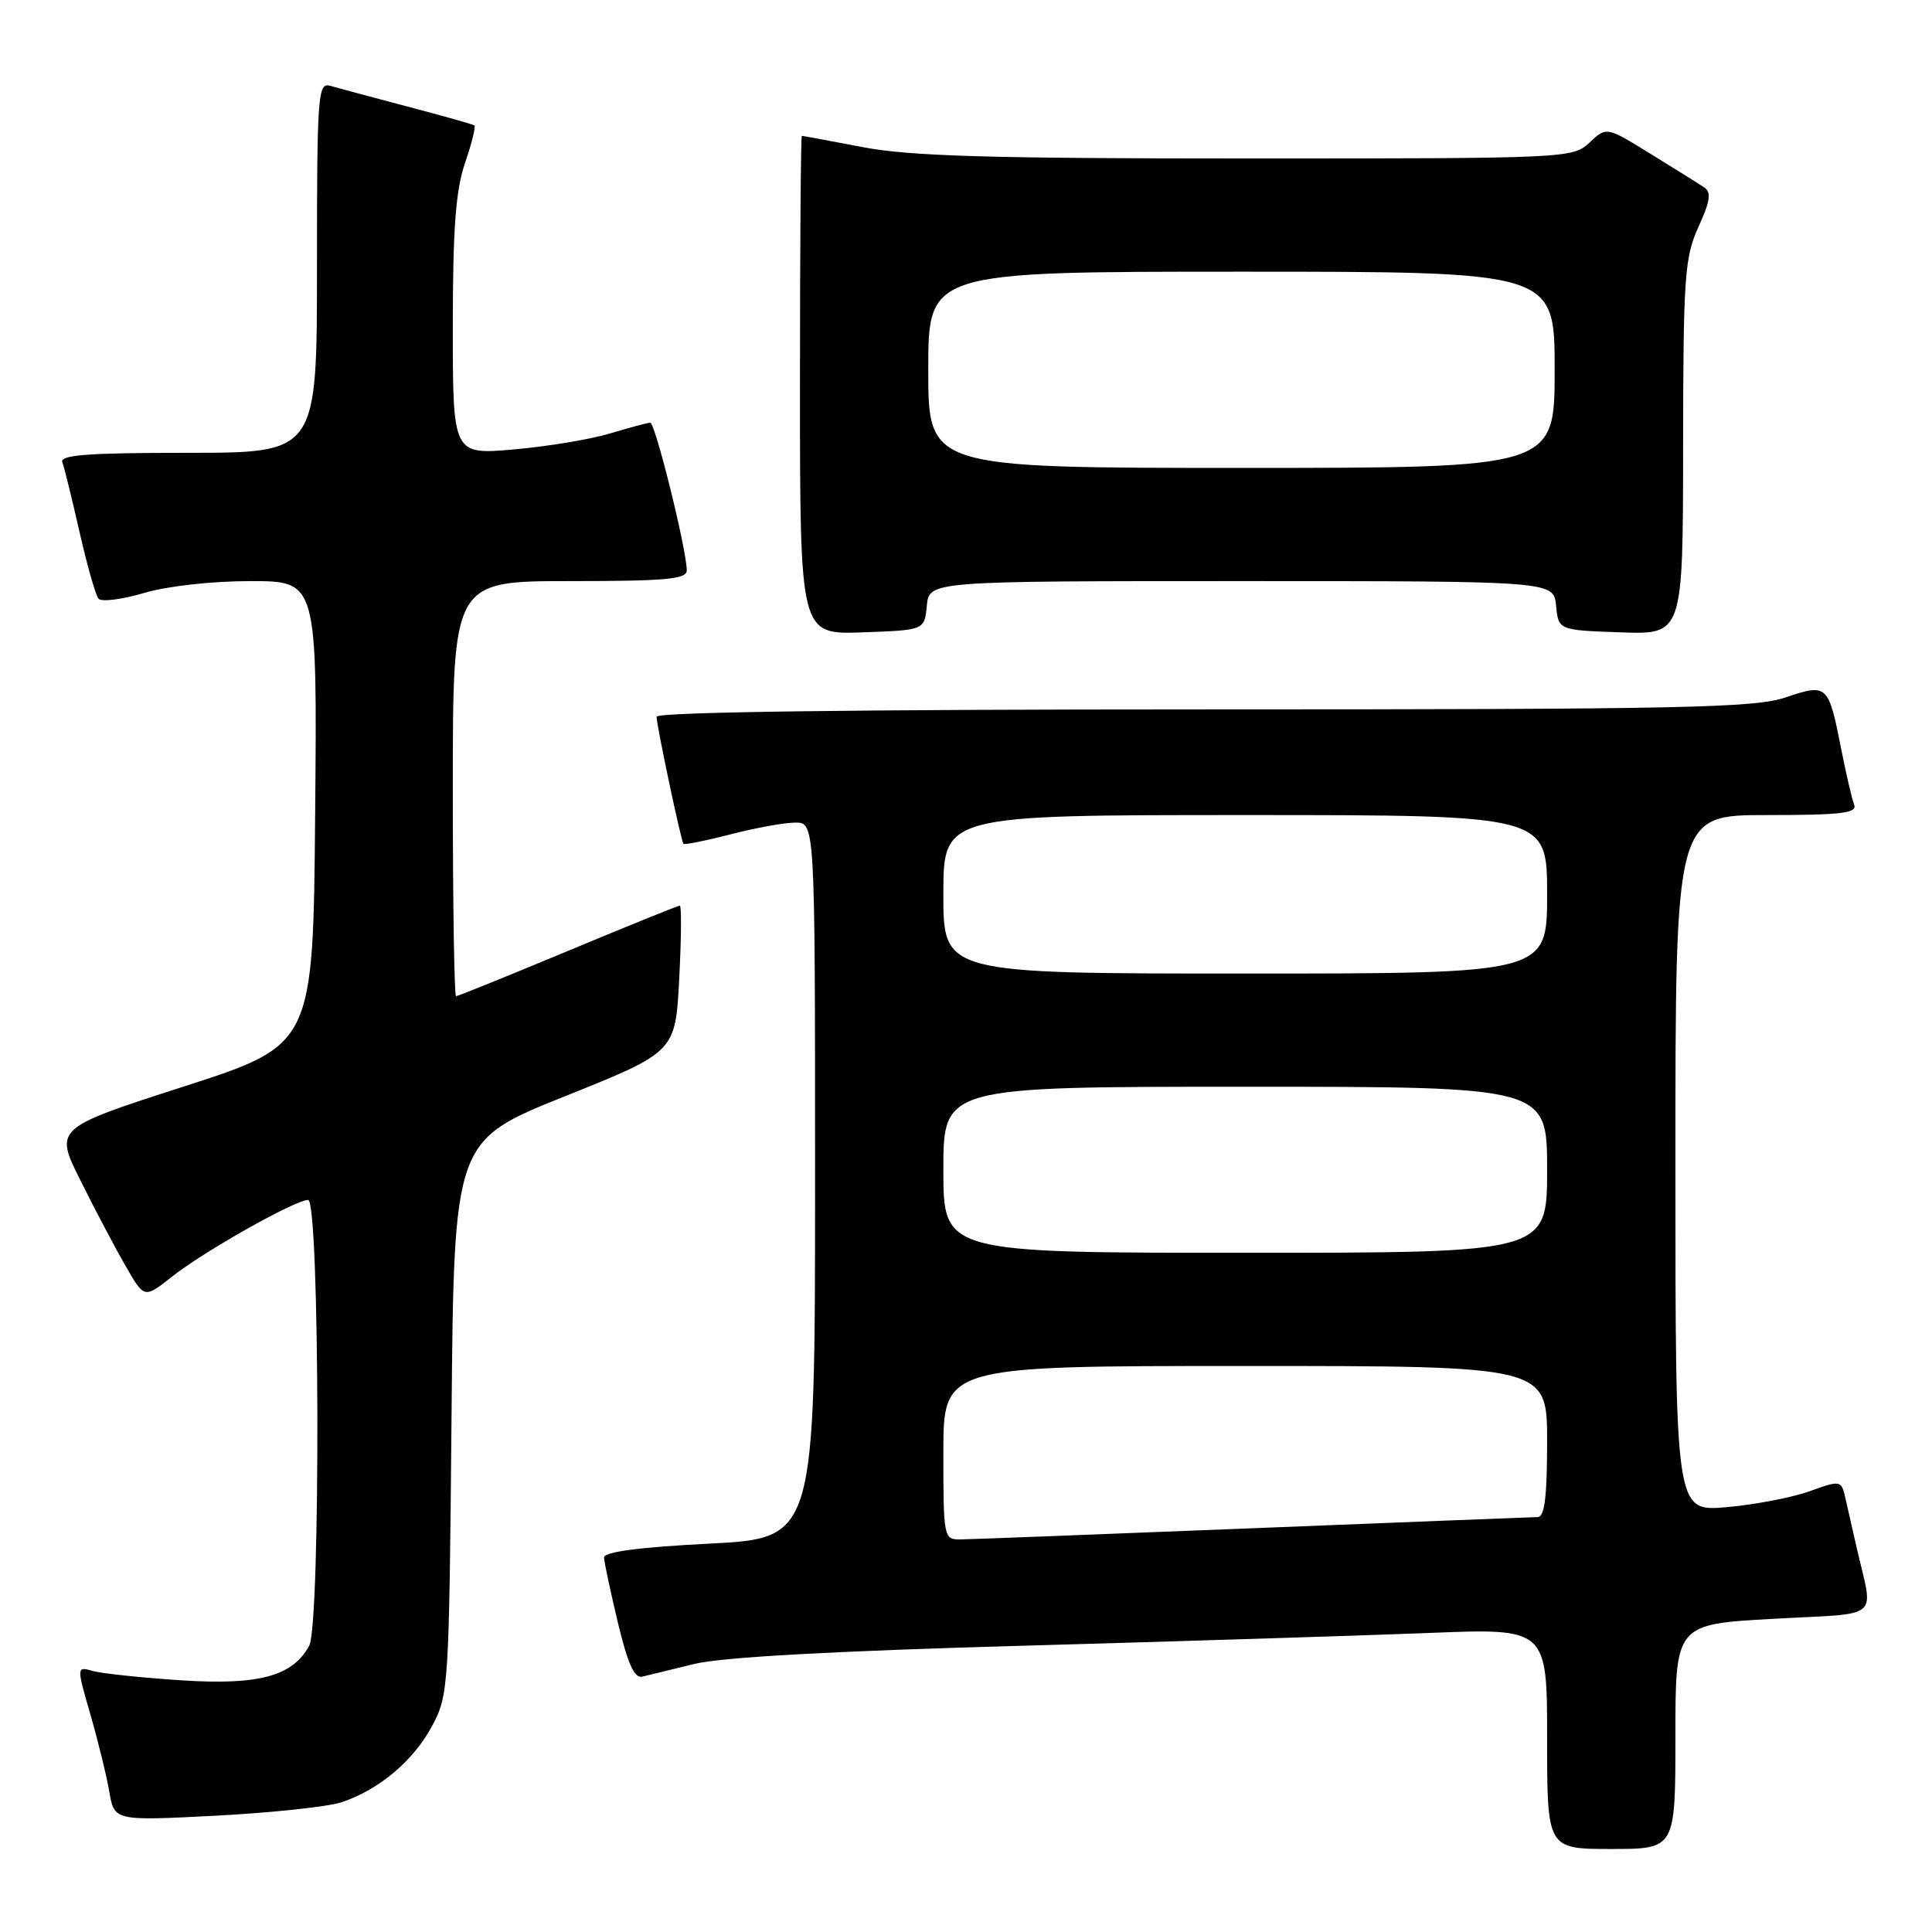 <?xml version="1.0" encoding="UTF-8" standalone="no"?>
<!DOCTYPE svg PUBLIC "-//W3C//DTD SVG 1.1//EN" "http://www.w3.org/Graphics/SVG/1.1/DTD/svg11.dtd" >
<svg xmlns="http://www.w3.org/2000/svg" xmlns:xlink="http://www.w3.org/1999/xlink" version="1.1" viewBox="0 0 256 256">
 <g >
 <path fill="currentColor"
d=" M 222.00 230.11 C 222.00 215.22 222.00 215.22 234.99 214.50 C 249.59 213.69 248.25 214.85 246.00 205.00 C 245.56 203.07 244.93 200.28 244.59 198.80 C 243.99 196.09 243.99 196.09 239.74 197.61 C 237.41 198.44 232.46 199.39 228.75 199.71 C 222.00 200.29 222.00 200.29 222.00 154.15 C 222.00 108.00 222.00 108.00 234.11 108.00 C 244.07 108.00 246.12 107.75 245.68 106.60 C 245.38 105.83 244.61 102.52 243.97 99.25 C 242.28 90.68 242.13 90.54 236.60 92.41 C 232.51 93.80 223.00 94.00 159.47 94.00 C 113.23 94.00 87.00 94.35 87.00 94.97 C 87.00 96.10 90.22 111.35 90.56 111.81 C 90.68 111.97 93.48 111.41 96.78 110.56 C 100.09 109.70 103.96 109.00 105.39 109.00 C 108.00 109.00 108.00 109.00 108.00 156.41 C 108.00 203.81 108.00 203.81 94.00 204.54 C 84.71 205.01 80.01 205.63 80.04 206.38 C 80.06 207.00 80.89 210.88 81.87 215.00 C 83.16 220.39 84.06 222.41 85.08 222.17 C 85.86 221.98 88.97 221.22 92.00 220.48 C 95.64 219.59 110.37 218.77 135.50 218.07 C 156.40 217.48 180.59 216.72 189.25 216.38 C 205.00 215.74 205.00 215.74 205.00 230.37 C 205.00 245.00 205.00 245.00 213.50 245.00 C 222.00 245.00 222.00 245.00 222.00 230.11 Z  M 45.26 238.81 C 50.25 237.14 54.79 233.31 57.26 228.69 C 59.44 224.60 59.51 223.58 59.83 187.83 C 60.15 151.16 60.15 151.16 74.83 145.27 C 89.50 139.39 89.50 139.39 90.00 129.69 C 90.28 124.36 90.31 120.00 90.08 120.00 C 89.84 120.00 83.18 122.70 75.26 126.00 C 67.34 129.30 60.67 132.00 60.43 132.00 C 60.19 132.00 60.00 119.62 60.00 104.50 C 60.00 77.00 60.00 77.00 75.50 77.00 C 88.25 77.00 91.00 76.75 91.00 75.58 C 91.00 72.89 86.82 56.00 86.16 56.01 C 85.80 56.02 83.41 56.66 80.85 57.43 C 78.29 58.21 72.55 59.16 68.10 59.55 C 60.00 60.26 60.00 60.26 60.00 43.31 C 60.00 30.34 60.38 25.24 61.61 21.62 C 62.50 19.02 63.06 16.77 62.86 16.62 C 62.66 16.47 58.67 15.35 54.00 14.12 C 49.33 12.89 44.71 11.65 43.75 11.37 C 42.12 10.90 42.00 12.51 42.00 35.43 C 42.00 60.00 42.00 60.00 24.89 60.00 C 11.62 60.00 7.89 60.28 8.26 61.25 C 8.52 61.94 9.54 66.10 10.54 70.50 C 11.54 74.90 12.67 78.87 13.05 79.33 C 13.44 79.78 16.14 79.44 19.06 78.58 C 22.14 77.66 28.07 77.00 33.20 77.00 C 42.03 77.00 42.03 77.00 41.76 107.72 C 41.50 138.44 41.50 138.44 24.35 143.97 C 7.20 149.50 7.20 149.50 10.70 156.50 C 12.62 160.35 15.30 165.43 16.66 167.78 C 19.12 172.07 19.12 172.07 22.81 169.15 C 27.07 165.78 39.11 159.00 40.83 159.00 C 42.37 159.00 42.50 215.20 40.97 218.06 C 38.80 222.10 34.31 223.32 24.03 222.65 C 18.79 222.31 13.52 221.75 12.32 221.42 C 10.14 220.80 10.14 220.80 11.97 227.15 C 12.98 230.64 14.11 235.25 14.48 237.39 C 15.14 241.28 15.14 241.28 28.58 240.59 C 35.97 240.20 43.48 239.40 45.26 238.81 Z  M 122.81 80.25 C 123.13 77.00 123.13 77.00 164.50 77.00 C 205.87 77.00 205.87 77.00 206.19 80.25 C 206.50 83.50 206.50 83.50 214.75 83.79 C 223.00 84.08 223.00 84.08 223.02 59.29 C 223.04 36.64 223.22 34.12 225.05 30.08 C 226.64 26.58 226.79 25.48 225.78 24.80 C 225.08 24.34 221.88 22.34 218.68 20.37 C 212.87 16.78 212.87 16.78 210.62 18.89 C 208.40 20.97 207.76 21.00 165.27 21.00 C 131.12 21.00 120.55 20.69 114.34 19.50 C 110.03 18.68 106.39 18.00 106.25 18.00 C 106.11 18.00 106.00 32.87 106.00 51.04 C 106.00 84.08 106.00 84.08 114.25 83.79 C 122.50 83.50 122.50 83.50 122.81 80.25 Z  M 125.00 192.50 C 125.00 181.00 125.00 181.00 165.00 181.00 C 205.00 181.00 205.00 181.00 205.00 191.00 C 205.00 198.32 204.67 201.00 203.75 201.02 C 203.06 201.03 186.07 201.70 166.00 202.50 C 145.93 203.30 128.49 203.97 127.25 203.98 C 125.05 204.00 125.00 203.76 125.00 192.50 Z  M 125.00 155.00 C 125.00 144.00 125.00 144.00 165.00 144.00 C 205.00 144.00 205.00 144.00 205.00 155.00 C 205.00 166.00 205.00 166.00 165.00 166.00 C 125.00 166.00 125.00 166.00 125.00 155.00 Z  M 125.00 118.50 C 125.00 108.00 125.00 108.00 165.00 108.00 C 205.00 108.00 205.00 108.00 205.00 118.50 C 205.00 129.00 205.00 129.00 165.00 129.00 C 125.00 129.00 125.00 129.00 125.00 118.50 Z  M 123.00 49.00 C 123.00 36.00 123.00 36.00 164.50 36.00 C 206.00 36.00 206.00 36.00 206.00 49.00 C 206.00 62.00 206.00 62.00 164.50 62.00 C 123.00 62.00 123.00 62.00 123.00 49.00 Z "/>
</g>
</svg>